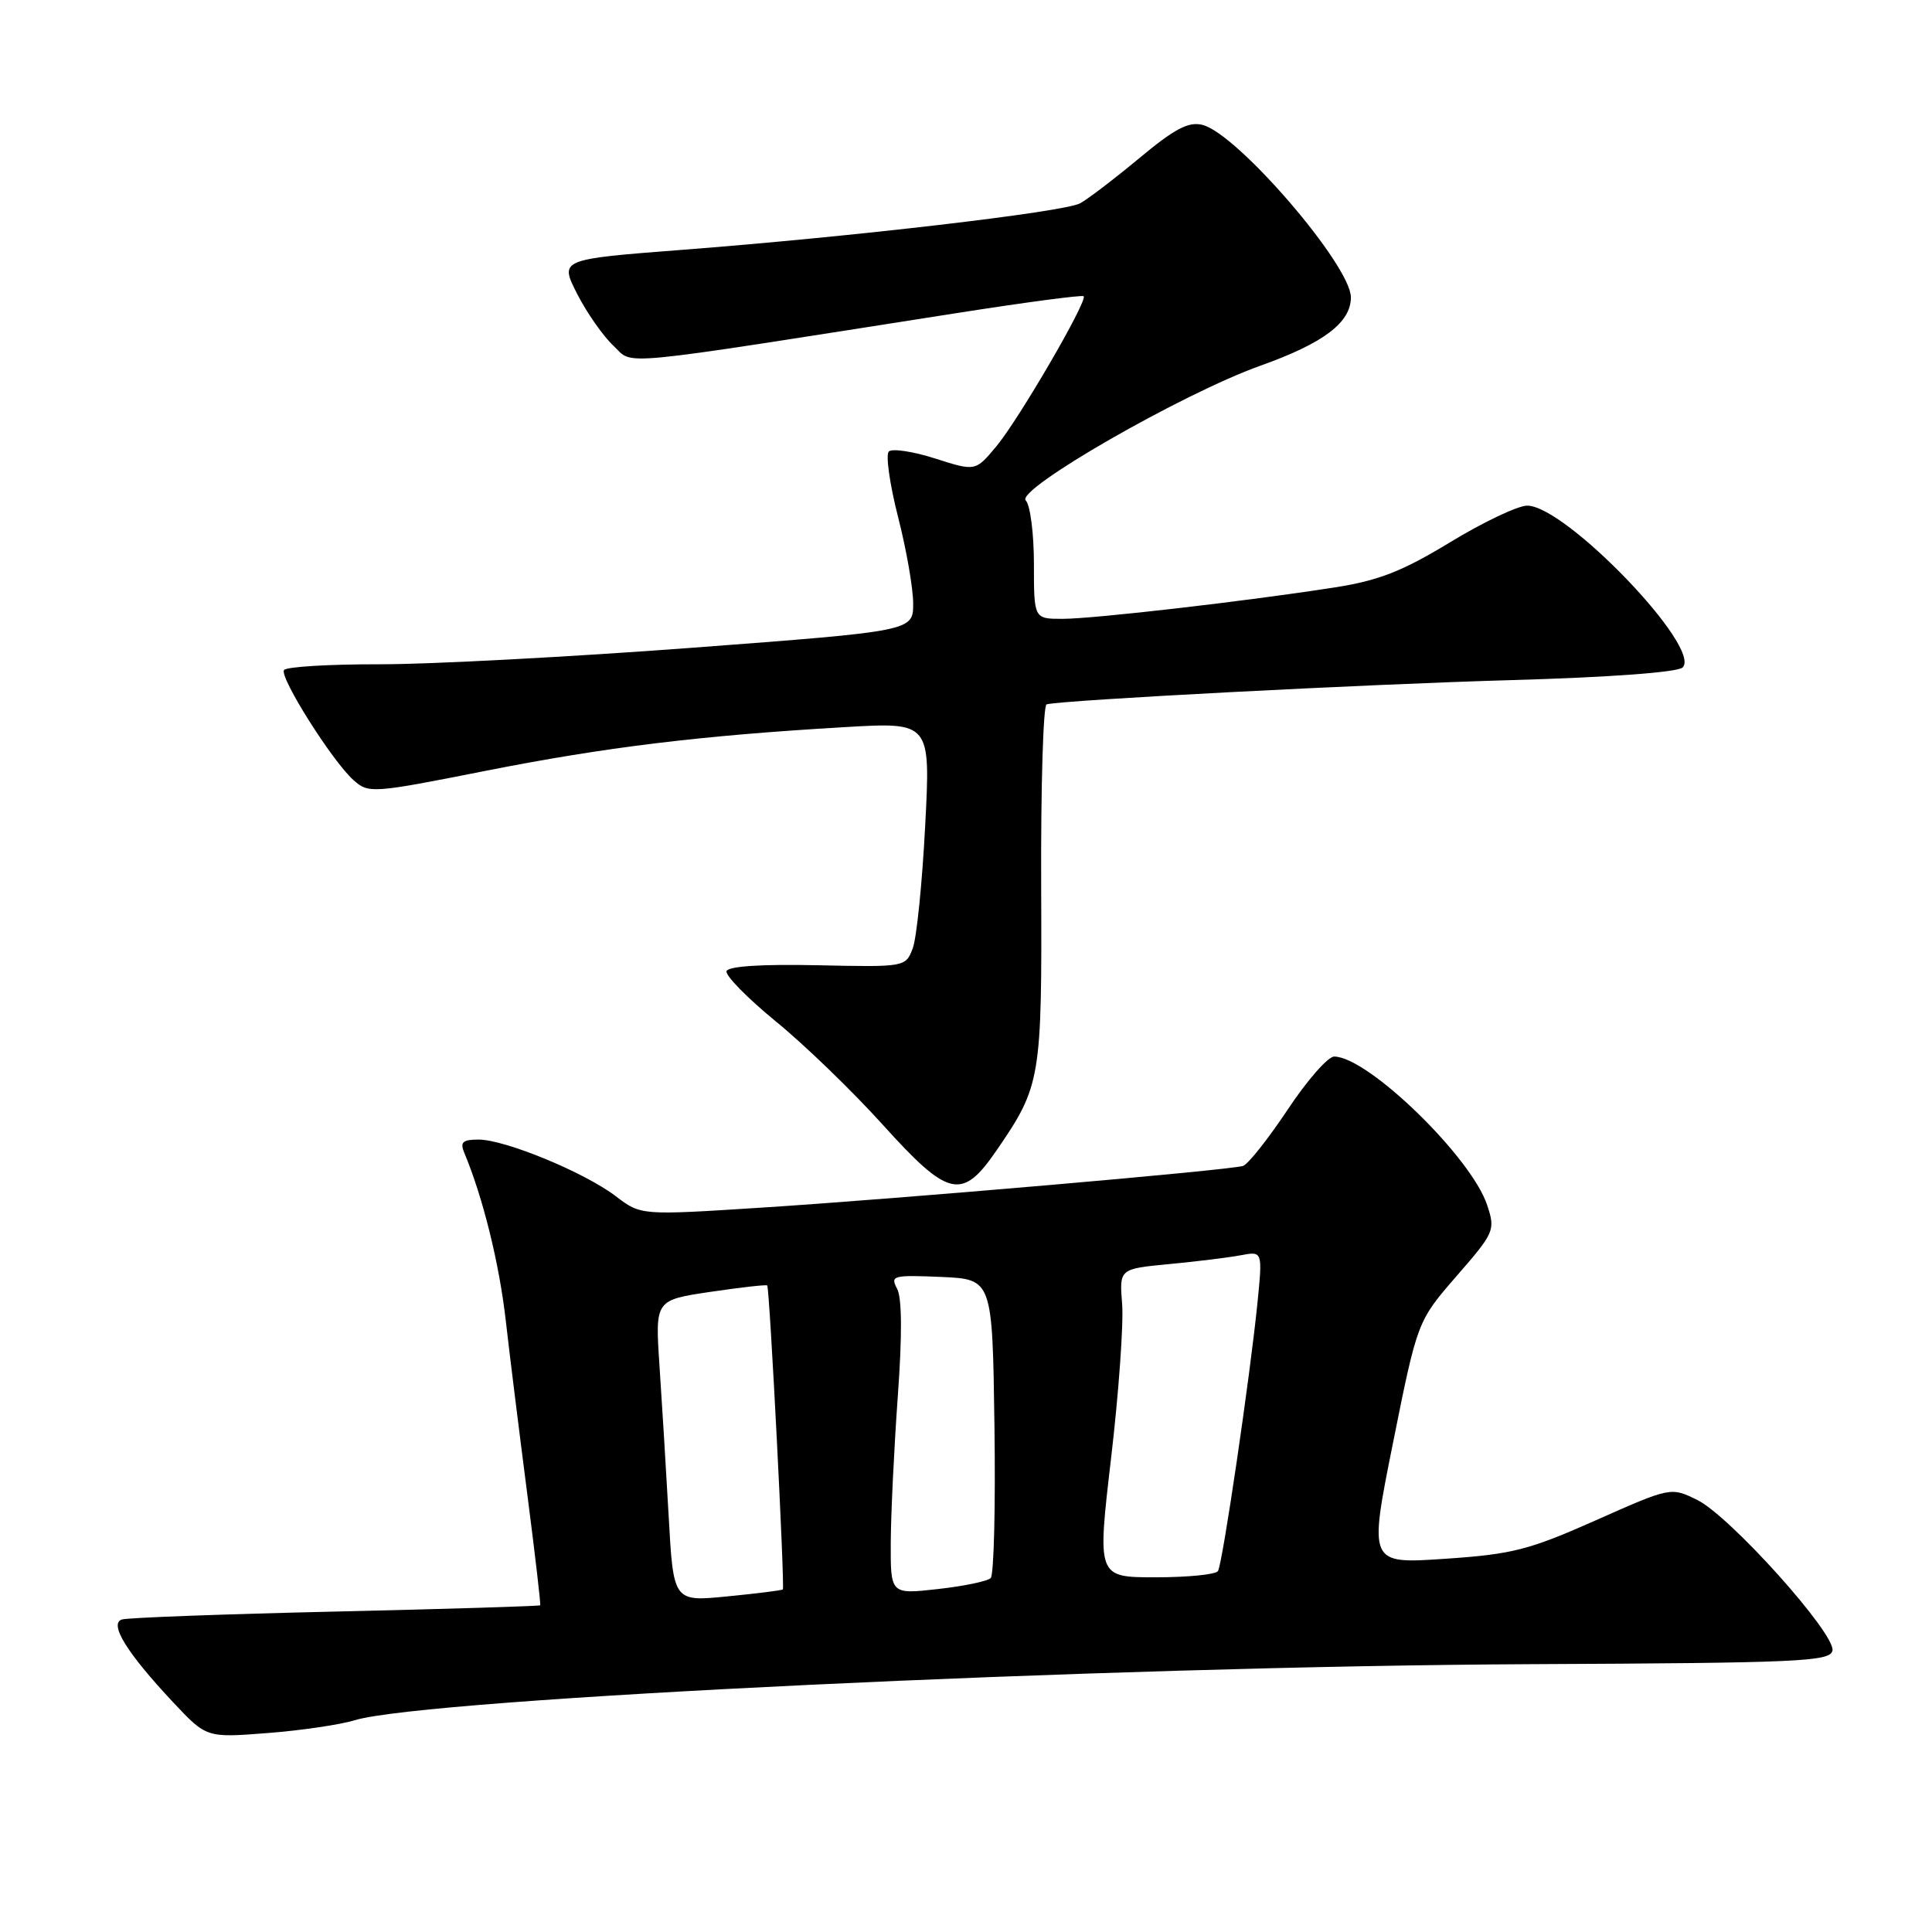 <?xml version="1.0" encoding="UTF-8" standalone="no"?>
<!DOCTYPE svg PUBLIC "-//W3C//DTD SVG 1.1//EN" "http://www.w3.org/Graphics/SVG/1.1/DTD/svg11.dtd" >
<svg xmlns="http://www.w3.org/2000/svg" xmlns:xlink="http://www.w3.org/1999/xlink" version="1.1" viewBox="0 0 256 256">
 <g >
 <path fill="currentColor"
d=" M 47.00 227.94 C 56.34 225.07 146.59 220.77 203.00 220.51 C 238.47 220.35 242.53 220.16 242.81 218.71 C 243.24 216.50 229.25 200.91 224.91 198.76 C 221.40 197.03 221.40 197.03 211.45 201.45 C 202.60 205.38 200.39 205.95 191.43 206.55 C 181.36 207.23 181.36 207.23 184.59 191.14 C 187.82 175.05 187.82 175.05 193.01 169.08 C 198.03 163.31 198.16 163.01 197.06 159.69 C 194.96 153.32 181.24 140.00 176.78 140.00 C 175.96 140.00 173.18 143.17 170.61 147.05 C 168.03 150.92 165.38 154.27 164.71 154.49 C 162.96 155.06 119.22 158.85 100.71 160.03 C 84.92 161.04 84.92 161.04 81.60 158.51 C 77.46 155.35 66.92 151.00 63.41 151.00 C 61.30 151.00 60.93 151.34 61.52 152.75 C 63.98 158.63 66.13 167.31 67.00 174.84 C 67.54 179.60 68.84 190.03 69.87 198.00 C 70.90 205.97 71.67 212.59 71.58 212.71 C 71.49 212.82 59.28 213.20 44.46 213.54 C 29.63 213.88 16.89 214.35 16.16 214.59 C 14.41 215.14 16.81 219.02 22.93 225.55 C 27.36 230.27 27.36 230.27 35.43 229.64 C 39.87 229.30 45.08 228.53 47.00 227.94 Z  M 132.01 152.49 C 137.93 143.87 138.07 143.05 137.96 117.23 C 137.91 104.20 138.23 93.45 138.68 93.33 C 140.81 92.76 180.84 90.67 200.20 90.12 C 213.32 89.75 222.32 89.08 222.96 88.44 C 225.56 85.84 207.45 67.00 202.36 67.00 C 201.13 67.00 196.54 69.18 192.15 71.85 C 185.80 75.71 182.67 76.93 176.83 77.84 C 165.17 79.66 144.91 82.00 140.78 82.00 C 137.00 82.00 137.00 82.00 137.00 74.70 C 137.00 70.69 136.51 66.91 135.92 66.32 C 134.49 64.89 156.67 52.15 167.00 48.46 C 175.39 45.47 179.00 42.74 179.00 39.40 C 179.00 35.18 163.97 17.71 159.34 16.55 C 157.49 16.08 155.65 17.05 150.96 20.96 C 147.65 23.71 144.12 26.40 143.12 26.94 C 140.95 28.10 113.08 31.36 90.32 33.11 C 74.15 34.36 74.15 34.36 76.47 38.93 C 77.75 41.44 79.92 44.54 81.29 45.82 C 84.06 48.40 80.41 48.75 126.87 41.47 C 135.87 40.06 143.39 39.06 143.59 39.25 C 144.16 39.83 134.99 55.59 132.00 59.17 C 129.25 62.46 129.25 62.46 123.90 60.75 C 120.96 59.81 118.20 59.40 117.77 59.83 C 117.34 60.26 117.89 64.15 118.99 68.47 C 120.10 72.79 121.00 77.96 121.00 79.97 C 121.00 83.62 121.00 83.62 91.75 85.83 C 75.66 87.04 57.01 88.03 50.31 88.02 C 43.60 88.01 37.90 88.35 37.63 88.79 C 37.03 89.76 44.01 100.83 46.82 103.35 C 48.83 105.15 49.25 105.13 64.19 102.17 C 80.19 99.00 92.76 97.47 111.90 96.35 C 123.31 95.68 123.31 95.68 122.59 109.43 C 122.20 116.99 121.46 124.30 120.94 125.67 C 120.00 128.14 119.93 128.15 108.31 127.90 C 100.93 127.74 96.49 128.03 96.27 128.68 C 96.08 129.25 99.03 132.25 102.81 135.35 C 106.60 138.44 112.95 144.58 116.93 148.99 C 125.68 158.68 127.46 159.10 132.01 152.49 Z  M 88.60 200.87 C 88.25 194.62 87.70 185.62 87.38 180.88 C 86.81 172.27 86.81 172.27 94.12 171.18 C 98.14 170.59 101.54 170.20 101.66 170.33 C 101.98 170.65 104.01 210.32 103.73 210.61 C 103.60 210.73 100.29 211.15 96.37 211.53 C 89.23 212.24 89.23 212.24 88.60 200.87 Z  M 118.03 204.38 C 118.05 200.60 118.47 191.90 118.96 185.06 C 119.55 176.97 119.52 171.97 118.87 170.76 C 117.94 169.03 118.32 168.93 124.69 169.20 C 131.50 169.50 131.50 169.50 131.77 188.93 C 131.92 199.61 131.70 208.69 131.27 209.11 C 130.85 209.52 127.69 210.18 124.25 210.56 C 118.00 211.26 118.00 211.26 118.03 204.38 Z  M 147.22 193.25 C 148.24 184.59 148.89 175.39 148.69 172.81 C 148.31 168.13 148.31 168.13 154.90 167.50 C 158.53 167.16 162.80 166.63 164.40 166.33 C 167.30 165.78 167.30 165.78 166.62 172.64 C 165.64 182.41 162.00 207.19 161.39 208.17 C 161.11 208.63 157.39 209.00 153.13 209.00 C 145.38 209.00 145.38 209.00 147.22 193.25 Z "/>
</g>
</svg>